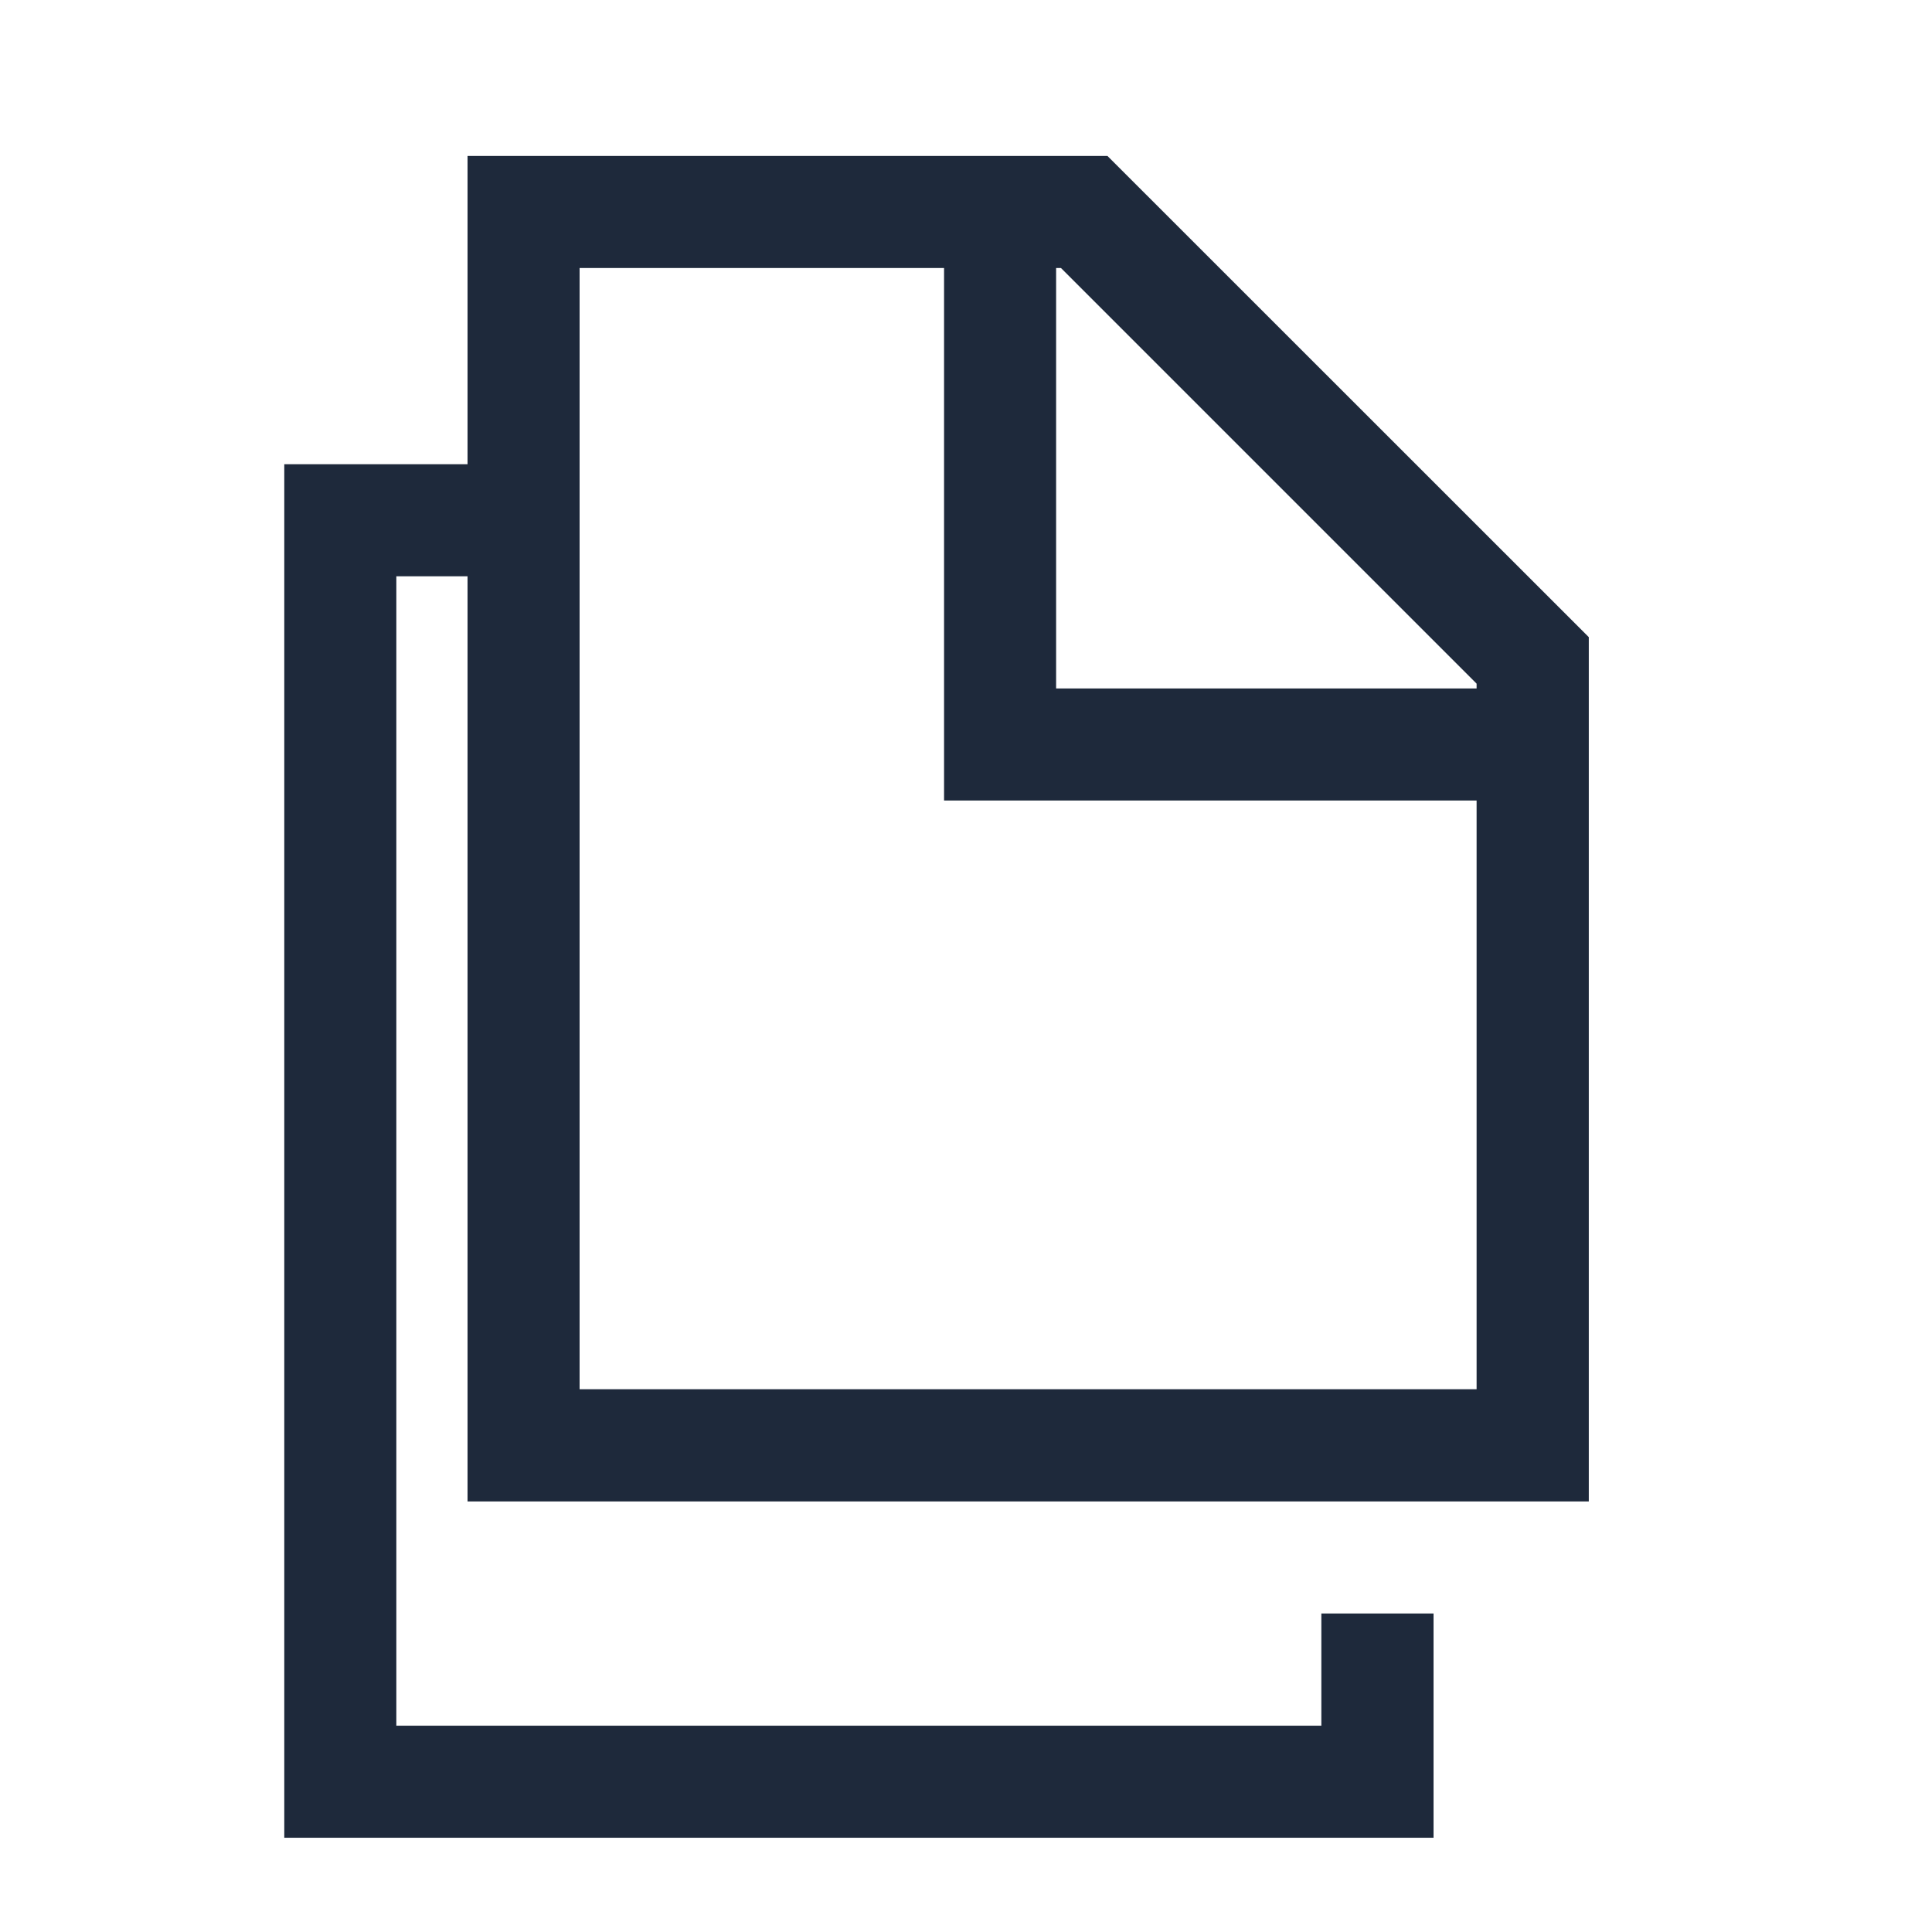 <svg width="14" height="14" viewBox="0 0 14 14" fill="none" xmlns="http://www.w3.org/2000/svg">
<g clip-path="url(#clip0_75_101)">
<path d="M10.388 11.692H9.575V12.505H2.872V4.176H3.685V3.364H2.06V13.317H10.388V11.692Z" fill="#1E293B"/>
<path d="M3.388 1.13V10.88H11.513V4.617L8.025 1.13H3.388ZM10.7 10.067H4.2V1.942H6.841V5.801H10.7V10.067ZM10.7 4.989H7.653V1.942H7.688L10.7 4.954V4.989Z" fill="#1E293B"/>
</g>
<defs>
<clipPath id="clip0_75_101">
<rect width="13" height="13" fill="white" transform="translate(0.028 0.723)"/>
</clipPath>
</defs>
</svg>
